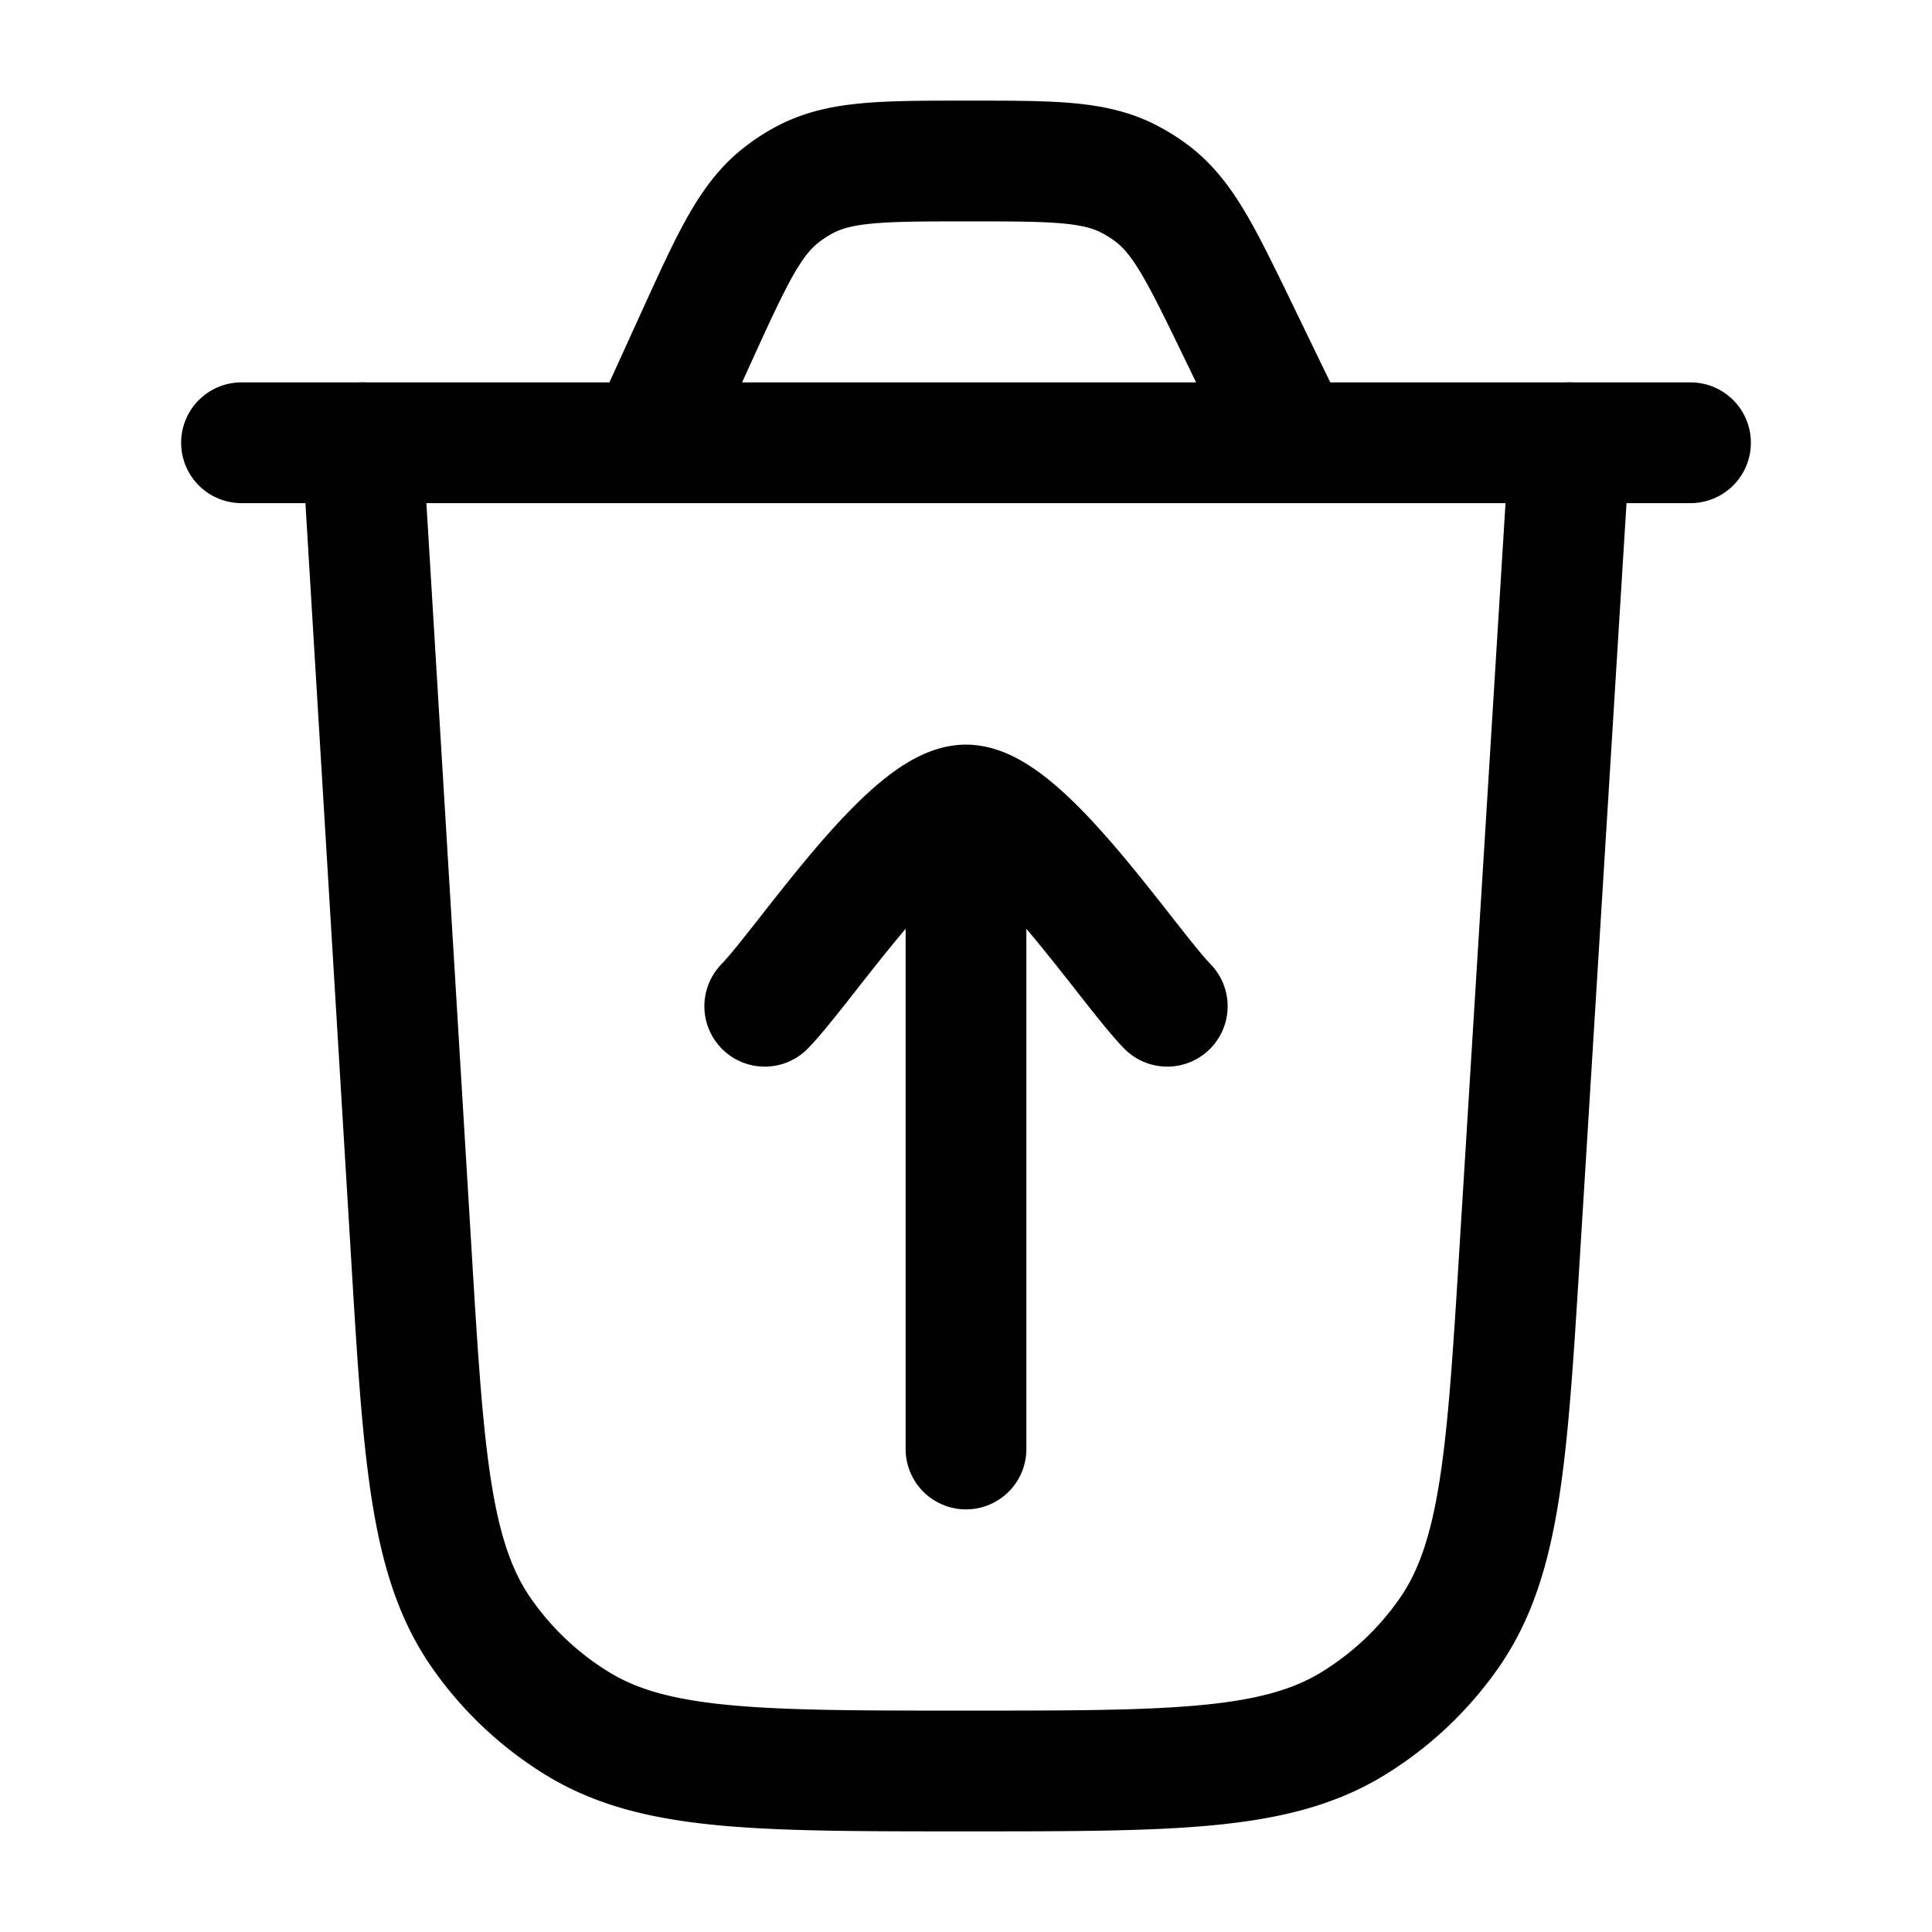 <svg xmlns="http://www.w3.org/2000/svg" width="1em" height="1em" viewBox="0 0 24 24"><g fill="none" stroke="currentColor" stroke-linecap="round" stroke-linejoin="round" stroke-width="1.5" color="currentColor"><path d="m19.5 5.5l-.62 10.025c-.158 2.561-.237 3.842-.88 4.763a4 4 0 0 1-1.2 1.128c-.957.584-2.24.584-4.806.584c-2.57 0-3.855 0-4.814-.585a4 4 0 0 1-1.2-1.13c-.642-.922-.72-2.205-.874-4.77L4.5 5.5"/><path d="M9.5 12.5c.492-.506 1.8-2.5 2.5-2.5m2.5 2.5c-.492-.506-1.8-2.5-2.5-2.5m0 0v8M3 5.5h18m-4.945 0l-.682-1.408c-.454-.936-.68-1.403-1.071-1.695a2 2 0 0 0-.275-.172C13.594 2 13.074 2 12.034 2c-1.065 0-1.598 0-2.039.234a2 2 0 0 0-.278.18c-.396.303-.617.788-1.059 1.757L8.053 5.5"/></g></svg>